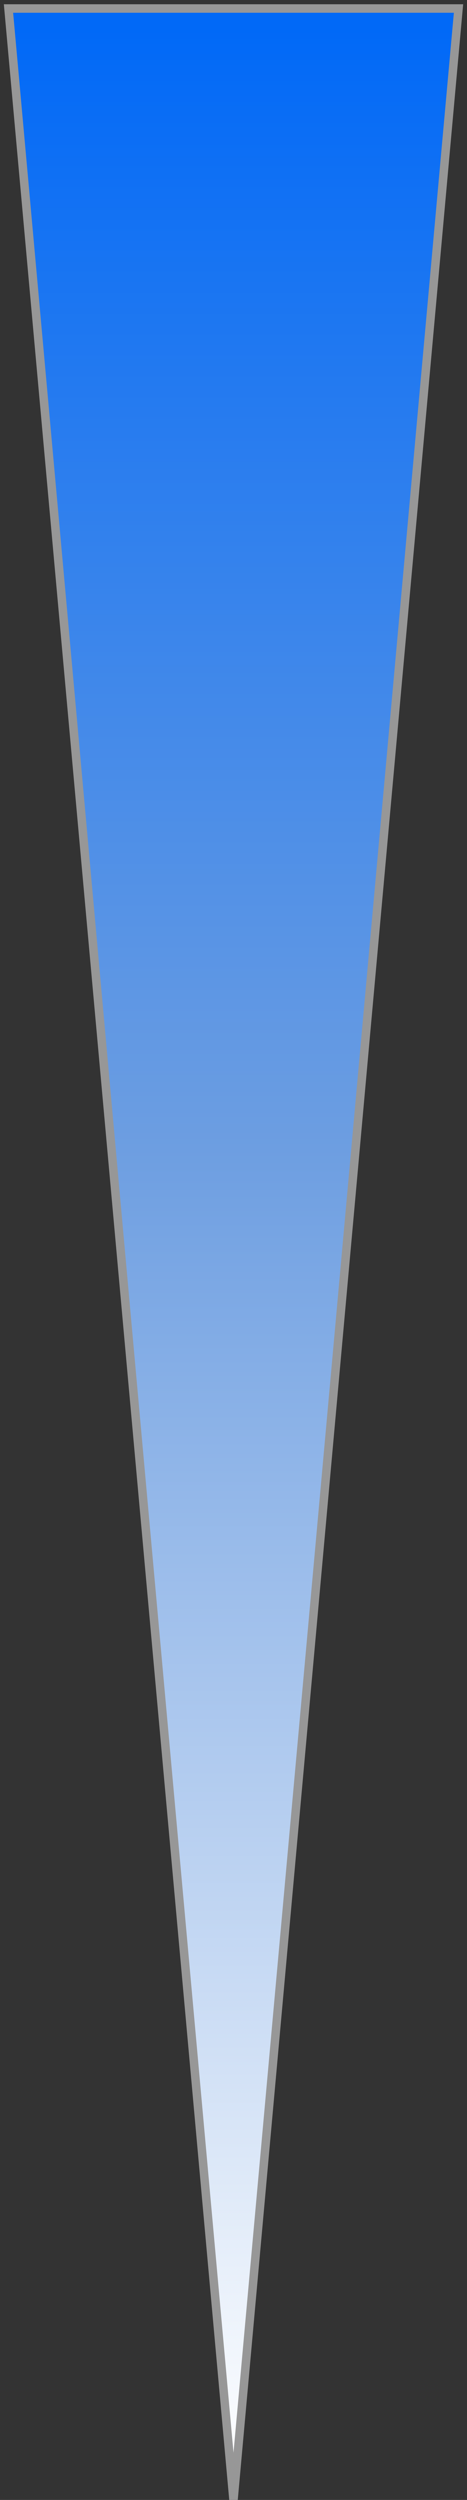 <?xml version="1.0" encoding="UTF-8" standalone="no"?>
<svg width="55px" height="294px" viewBox="0 0 55 294" version="1.1" xmlns="http://www.w3.org/2000/svg" xmlns:xlink="http://www.w3.org/1999/xlink">
    <rect x="0" y="0" width="55" height="294" fill="#333333" stroke="none"/>
    <!-- Generator: Sketch 3.6 (26304) - http://www.bohemiancoding.com/sketch -->
    <title>Triangle 1</title>
    <desc>Created with Sketch.</desc>
    <defs>
        <linearGradient x1="149.018%" y1="0%" x2="149.018%" y2="100%" id="linearGradient-1">
            <stop stop-color="#FFFFFF" offset="0%"></stop>
            <stop stop-color="#6D9EE1" offset="54.291%"></stop>
            <stop stop-color="#0169F7" offset="100%"></stop>
        </linearGradient>
    </defs>
    <g id="Welcome" stroke="none" stroke-width="1" fill="none" fill-rule="evenodd">
        <g id="Desktop" transform="translate(-478, -401)" stroke="#979797" fill="url(#linearGradient-1)">
            <polygon id="Triangle-1" transform="translate(505.5, 548.5) scale(1, -1) translate(-505.5, -548.5) " points="505.5 402 532 695 479 695 "></polygon>
        </g>
    </g>
</svg>